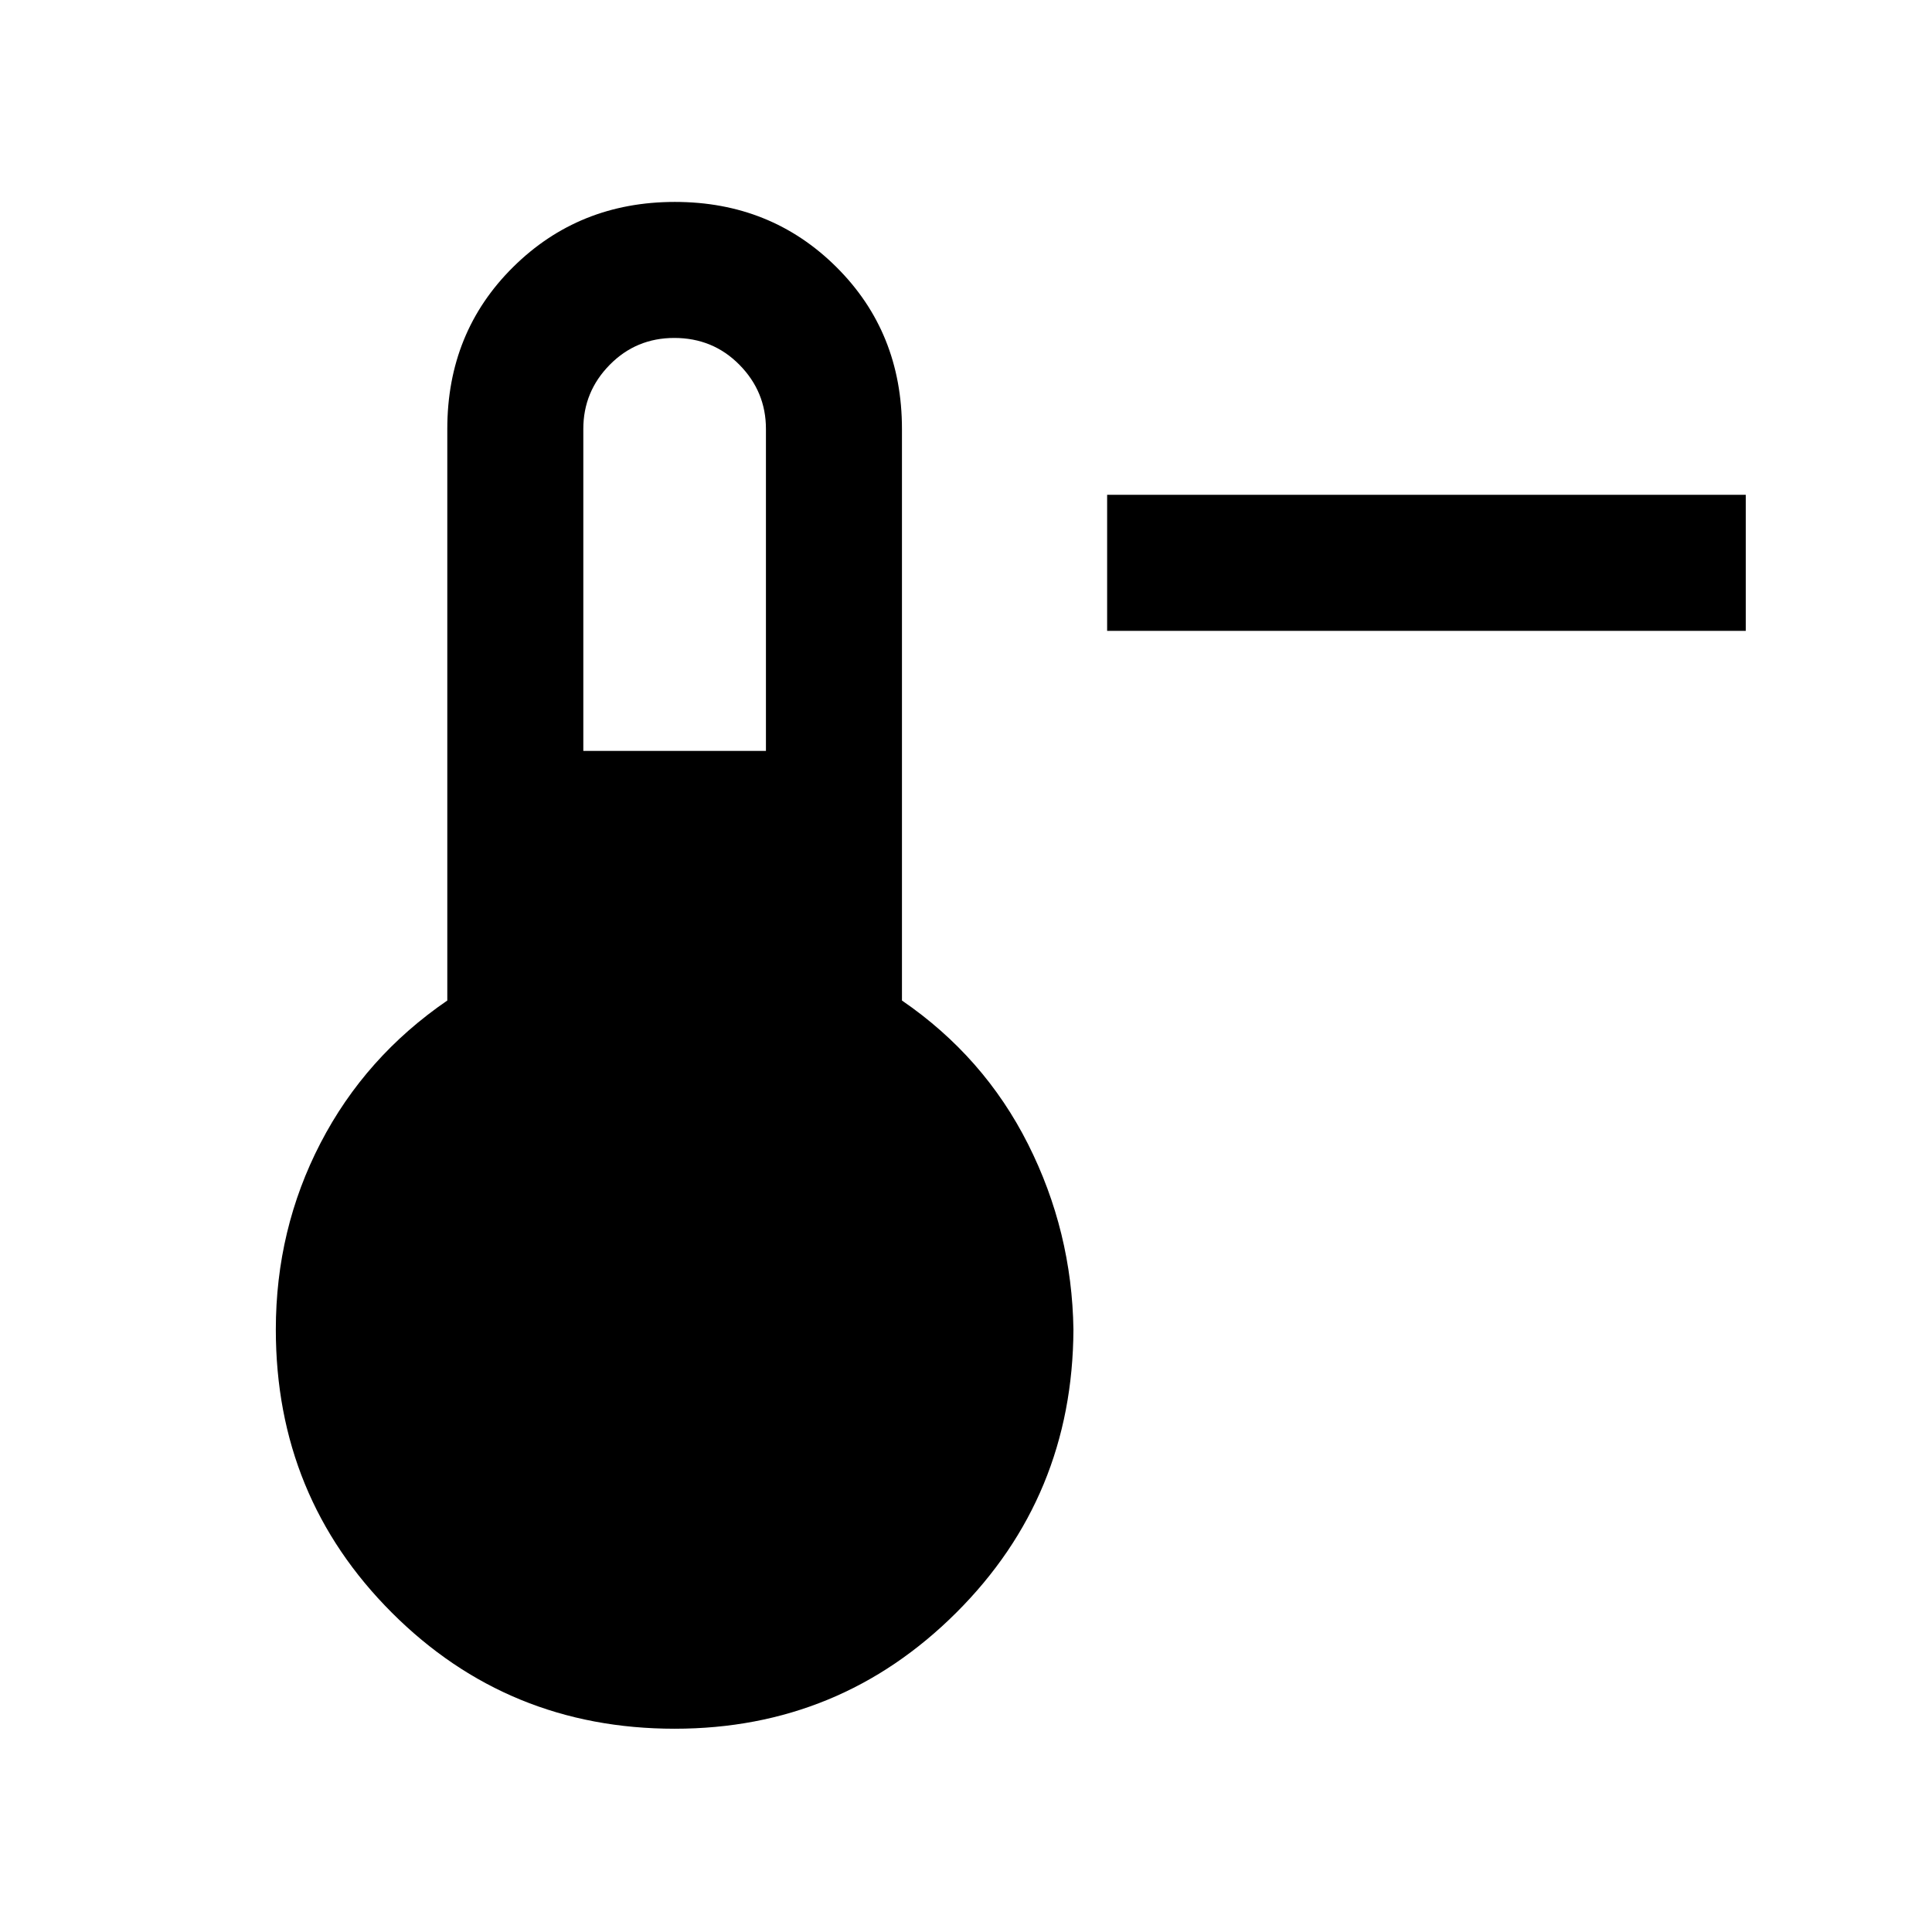 <svg xmlns="http://www.w3.org/2000/svg" height="40" viewBox="0 96 960 960" width="40"><path d="M867.46 409.461H550.128v-67.588H867.46v67.588ZM335.244 954.998q-82.866 0-140.528-57.662-57.662-57.662-57.662-140.669 0-49.81 22.205-92.674 22.206-42.864 63-70.838V309.128q0-48.035 32.693-80.414 32.692-32.379 80.393-32.379t80.267 32.379q32.567 32.379 32.567 80.414v284.027q40.795 27.974 62.641 71.338 21.846 43.364 22.564 92.174-.385 83.007-58.229 140.669-57.844 57.662-139.911 57.662Zm-45.397-485.87h90.744v-160q0-18.512-13.163-31.859-13.163-13.346-32.376-13.346-18.929 0-32.067 13.33-13.138 13.329-13.138 31.875v160Z"/></svg>